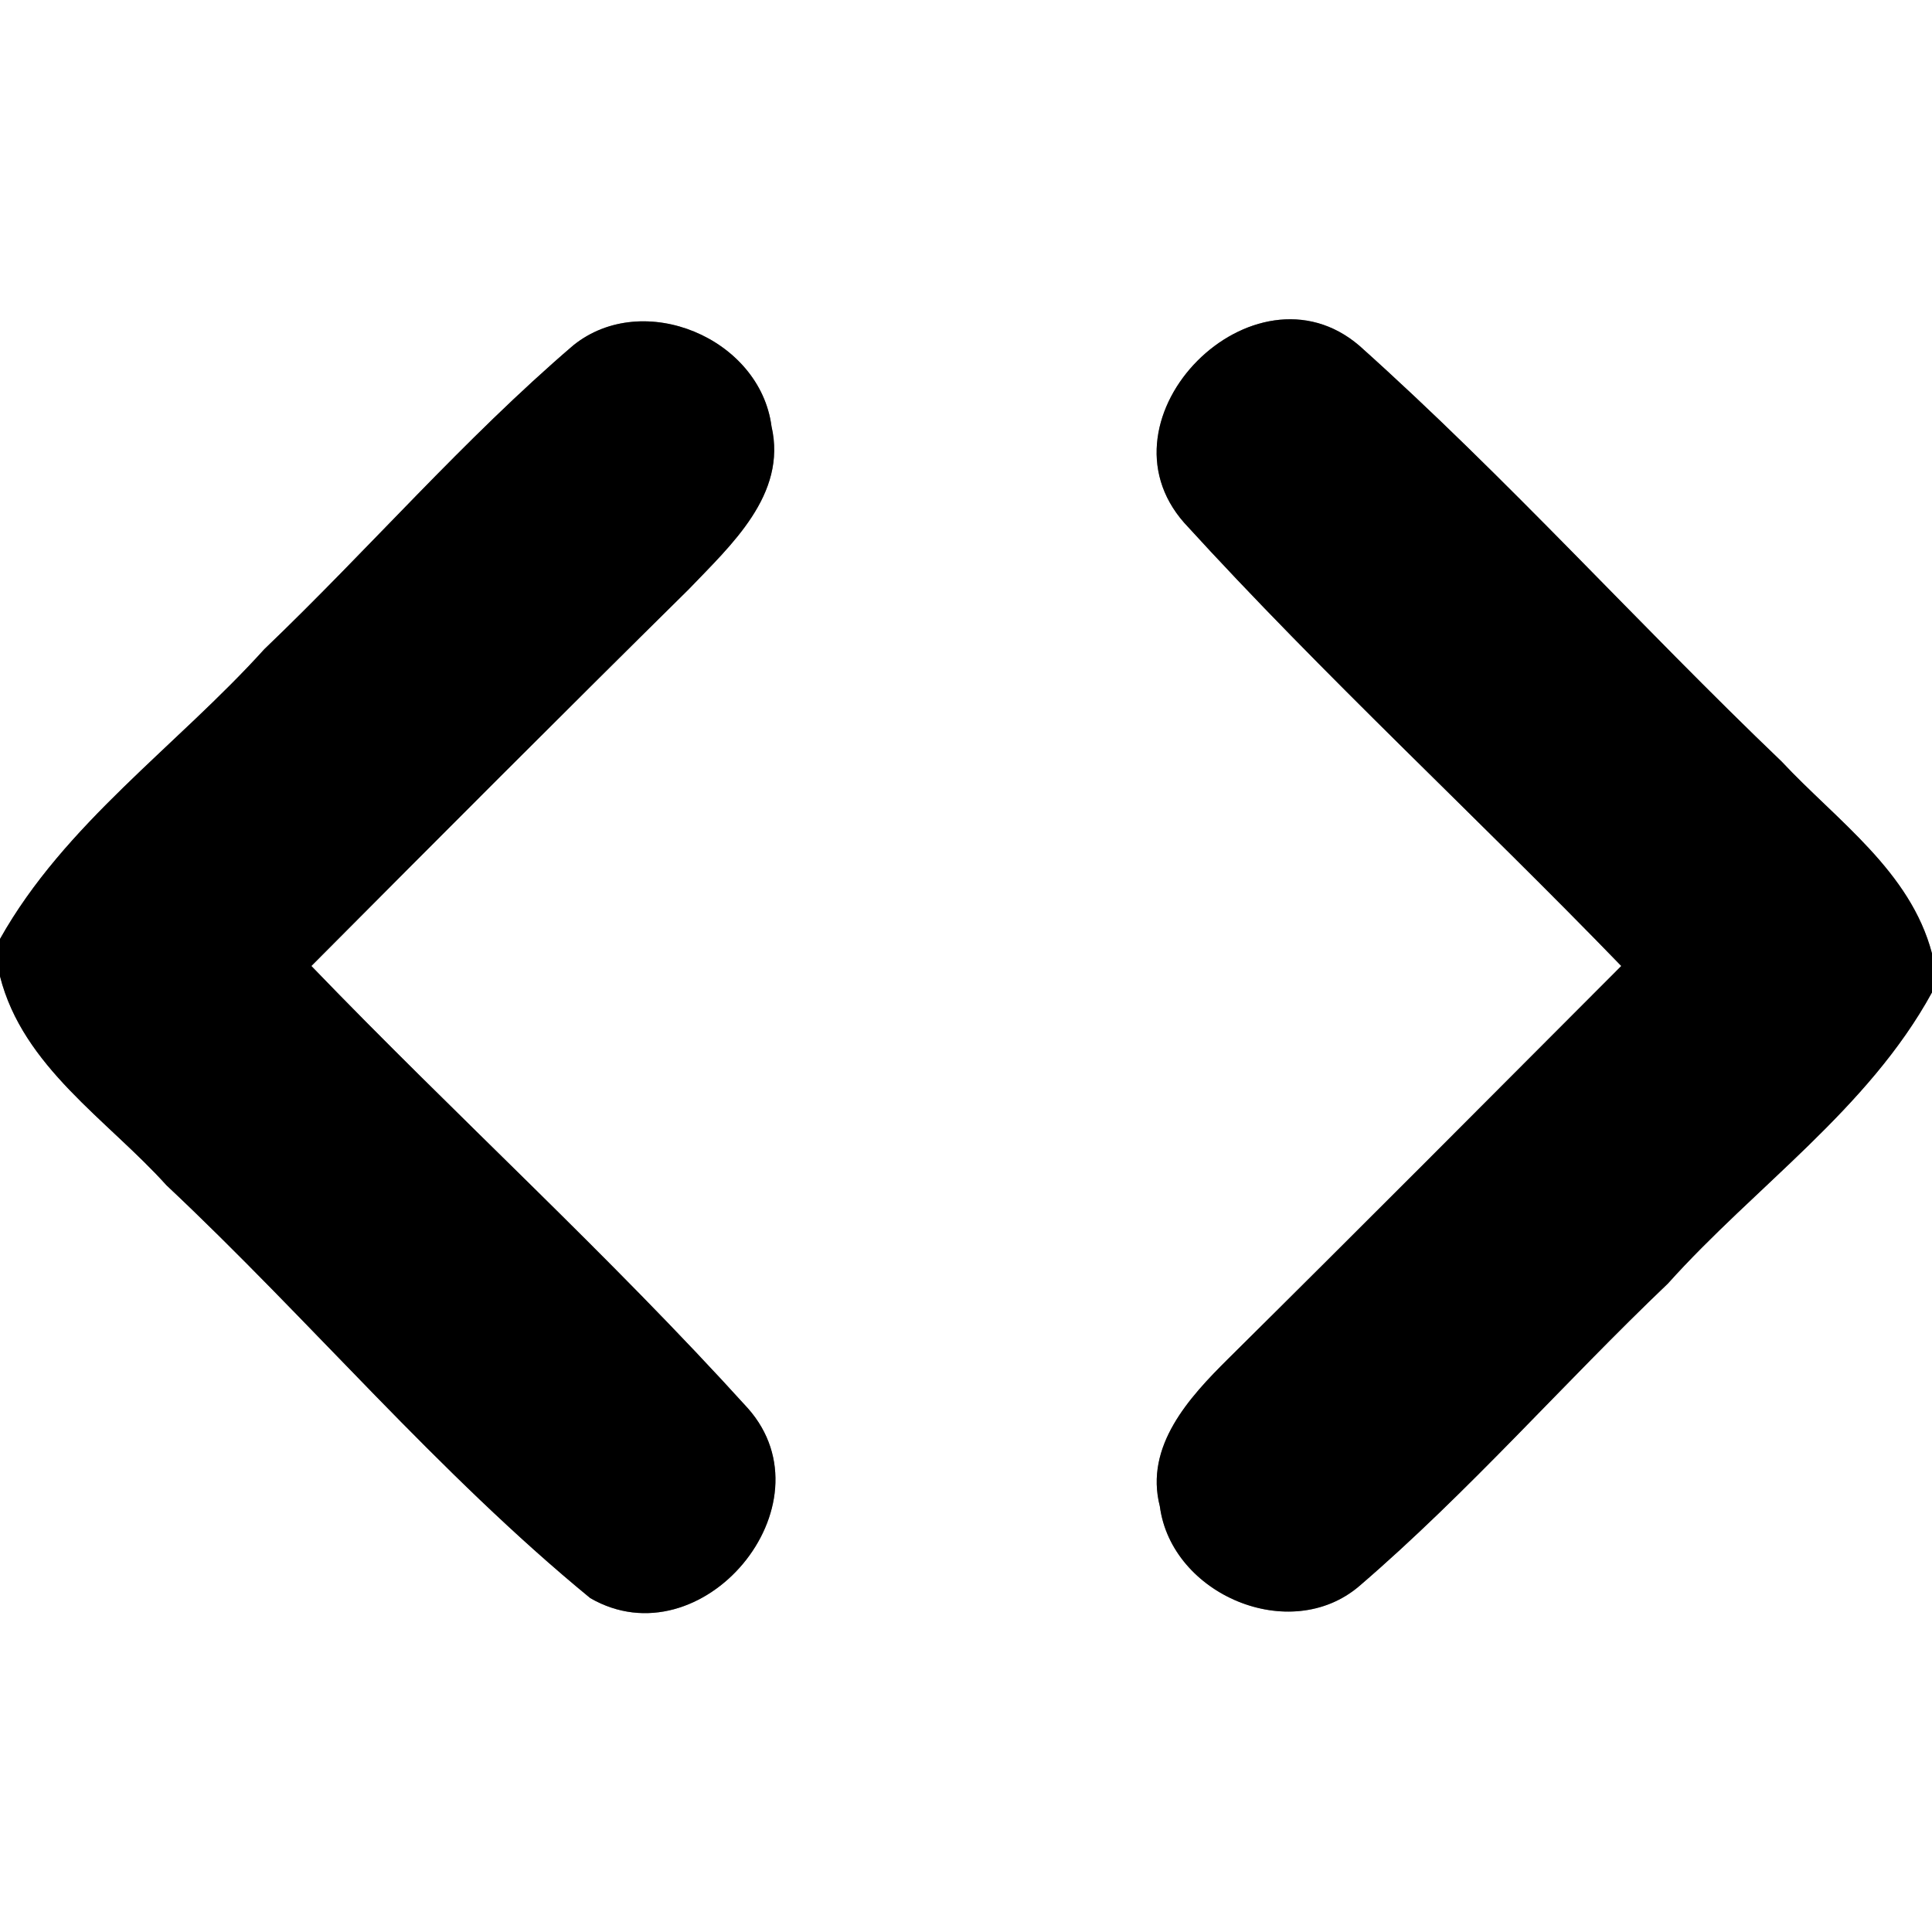 <?xml version="1.0" encoding="UTF-8" ?>
<!DOCTYPE svg PUBLIC "-//W3C//DTD SVG 1.1//EN" "http://www.w3.org/Graphics/SVG/1.1/DTD/svg11.dtd">
<svg width="60pt" height="60pt" viewBox="0 0 60 60" version="1.1" xmlns="http://www.w3.org/2000/svg">
<rect x="0" y="0" width="60" height="60" fill="#808080" stroke="none"/>
<g id="#ffffffff">
<path fill="#ffffff" opacity="1.00" d=" M 0.00 0.00 L 60.00 0.00 L 60.00 29.61 C 59.33 27.06 57.05 25.49 55.33 23.65 C 50.90 19.41 46.79 14.83 42.22 10.74 C 38.94 7.92 33.89 12.97 36.78 16.24 C 41.12 21.00 45.87 25.37 50.35 30.00 C 46.29 34.07 42.23 38.15 38.14 42.20 C 36.93 43.40 35.54 44.91 36.02 46.78 C 36.38 49.52 40.06 51.09 42.21 49.26 C 45.61 46.34 48.56 42.95 51.80 39.86 C 54.51 36.84 58.02 34.44 60.00 30.82 L 60.00 60.00 L 0.00 60.00 L 0.00 30.32 C 0.71 33.13 3.33 34.77 5.17 36.81 C 9.63 41.00 13.60 45.75 18.33 49.63 C 21.79 51.63 25.89 46.75 23.23 43.74 C 18.91 38.97 14.13 34.63 9.67 30.00 C 13.56 26.09 17.46 22.18 21.39 18.30 C 22.70 16.93 24.45 15.36 23.96 13.24 C 23.60 10.50 19.98 8.98 17.81 10.72 C 14.40 13.64 11.45 17.06 8.21 20.16 C 5.49 23.17 2.01 25.58 0.00 29.16 L 0.00 0.00 Z" />
</g>
<g id="#000000ff">
<path fill="#000000" opacity="1.00" d=" M 17.81 10.72 C 19.98 8.98 23.60 10.50 23.96 13.24 C 24.45 15.36 22.70 16.93 21.39 18.30 C 17.46 22.18 13.56 26.09 9.67 30.00 C 14.13 34.63 18.91 38.97 23.23 43.74 C 25.89 46.75 21.79 51.63 18.33 49.63 C 13.60 45.75 9.63 41.00 5.17 36.81 C 3.33 34.77 0.71 33.13 0.00 30.32 L 0.00 29.16 C 2.01 25.58 5.49 23.17 8.21 20.16 C 11.45 17.06 14.40 13.64 17.81 10.72 Z" />
<path fill="#000000" opacity="1.00" d=" M 36.78 16.24 C 33.89 12.97 38.94 7.92 42.22 10.74 C 46.79 14.83 50.90 19.41 55.33 23.65 C 57.05 25.49 59.33 27.06 60.00 29.61 L 60.00 30.82 C 58.02 34.44 54.51 36.84 51.80 39.86 C 48.56 42.95 45.61 46.34 42.21 49.26 C 40.06 51.09 36.38 49.52 36.02 46.78 C 35.54 44.91 36.93 43.40 38.14 42.20 C 42.23 38.15 46.29 34.07 50.35 30.00 C 45.87 25.37 41.12 21.00 36.78 16.24 Z" />
</g>
</svg>
